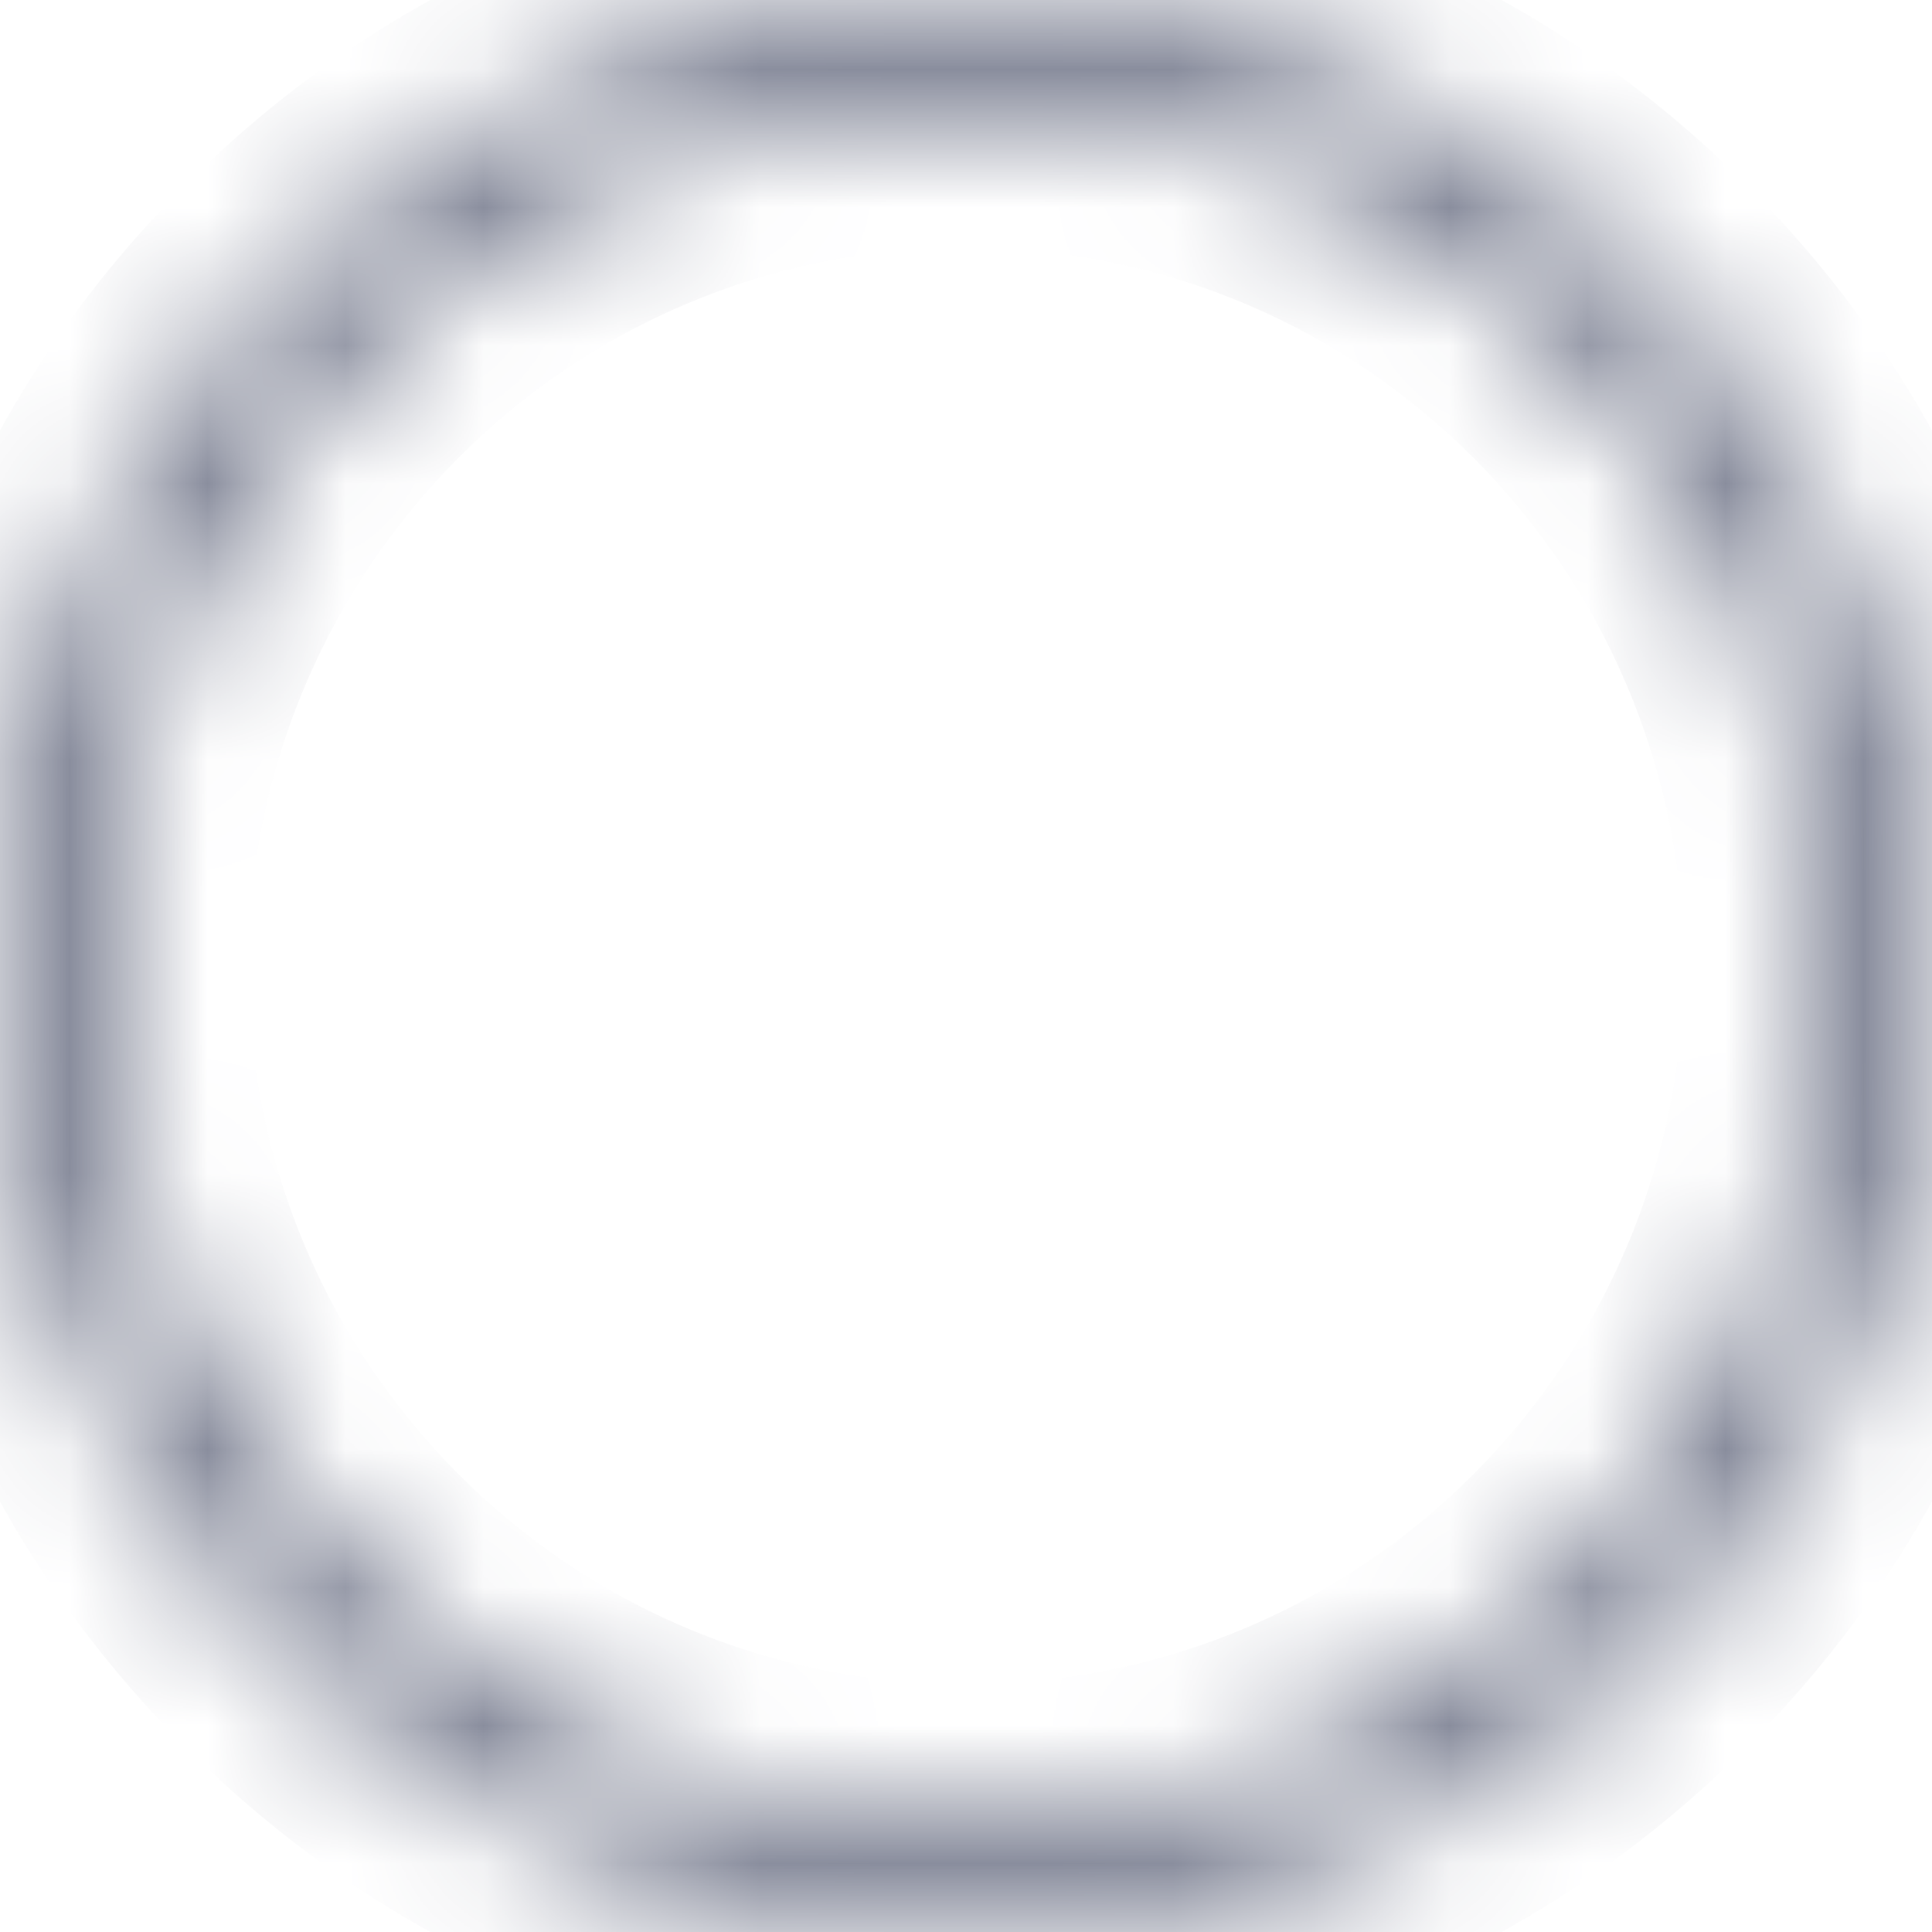 <svg width="14" height="14" viewBox="0 0 14 14" fill="none" xmlns="http://www.w3.org/2000/svg"><mask id="a" fill="#fff"><path d="M11.95 2.05A6.95 6.95 0 0 0 7 0a6.95 6.95 0 0 0-4.95 2.05A6.95 6.95 0 0 0 0 7a6.95 6.95 0 0 0 2.05 4.95A6.95 6.95 0 0 0 7 14a6.95 6.95 0 0 0 4.95-2.05A6.95 6.95 0 0 0 14 7a6.95 6.95 0 0 0-2.05-4.95zm-.563 9.337A6.165 6.165 0 0 1 7 13.204a6.164 6.164 0 0 1-4.387-1.817 6.211 6.211 0 0 1 0-8.774A6.164 6.164 0 0 1 7 .795c1.656 0 3.214.646 4.387 1.818a6.211 6.211 0 0 1 0 8.774z"/></mask><path d="M12.657 1.343A7.95 7.95 0 0 0 7-1v2a5.95 5.95 0 0 1 4.242 1.758l1.415-1.415zM7-1a7.95 7.95 0 0 0-5.657 2.343l1.415 1.415A5.95 5.95 0 0 1 7 1v-2zM1.343 1.343A7.95 7.95 0 0 0-1 7h2a5.95 5.95 0 0 1 1.758-4.242L1.343 1.343zM-1 7a7.95 7.95 0 0 0 2.343 5.657l1.415-1.415A5.95 5.95 0 0 1 1 7h-2zm2.343 5.657A7.95 7.95 0 0 0 7 15v-2a5.95 5.95 0 0 1-4.242-1.758l-1.415 1.415zM7 15a7.95 7.95 0 0 0 5.657-2.343l-1.415-1.415A5.95 5.95 0 0 1 7 13v2zm5.657-2.343A7.95 7.95 0 0 0 15 7h-2a5.95 5.95 0 0 1-1.758 4.242l1.415 1.415zM15 7a7.95 7.95 0 0 0-2.343-5.657l-1.415 1.415A5.95 5.95 0 0 1 13 7h2zm-4.32 3.68A5.164 5.164 0 0 1 7 12.204v2c1.921 0 3.734-.75 5.094-2.11L10.68 10.68zM7 12.204a5.17 5.17 0 0 1-3.68-1.524l-1.414 1.414A7.164 7.164 0 0 0 7 14.204v-2zM3.32 10.68a5.211 5.211 0 0 1 0-7.36L1.906 1.906a7.211 7.211 0 0 0 0 10.188L3.32 10.68zm0-7.36A5.164 5.164 0 0 1 7 1.795v-2a7.165 7.165 0 0 0-5.094 2.111L3.32 3.32zM7 1.795c1.39 0 2.695.54 3.68 1.525l1.414-1.414A7.164 7.164 0 0 0 7-.204v2zm3.68 1.525a5.211 5.211 0 0 1 0 7.36l1.414 1.414a7.211 7.211 0 0 0 0-10.188L10.68 3.32z" fill="#6C7185" mask="url(#a)"/></svg>